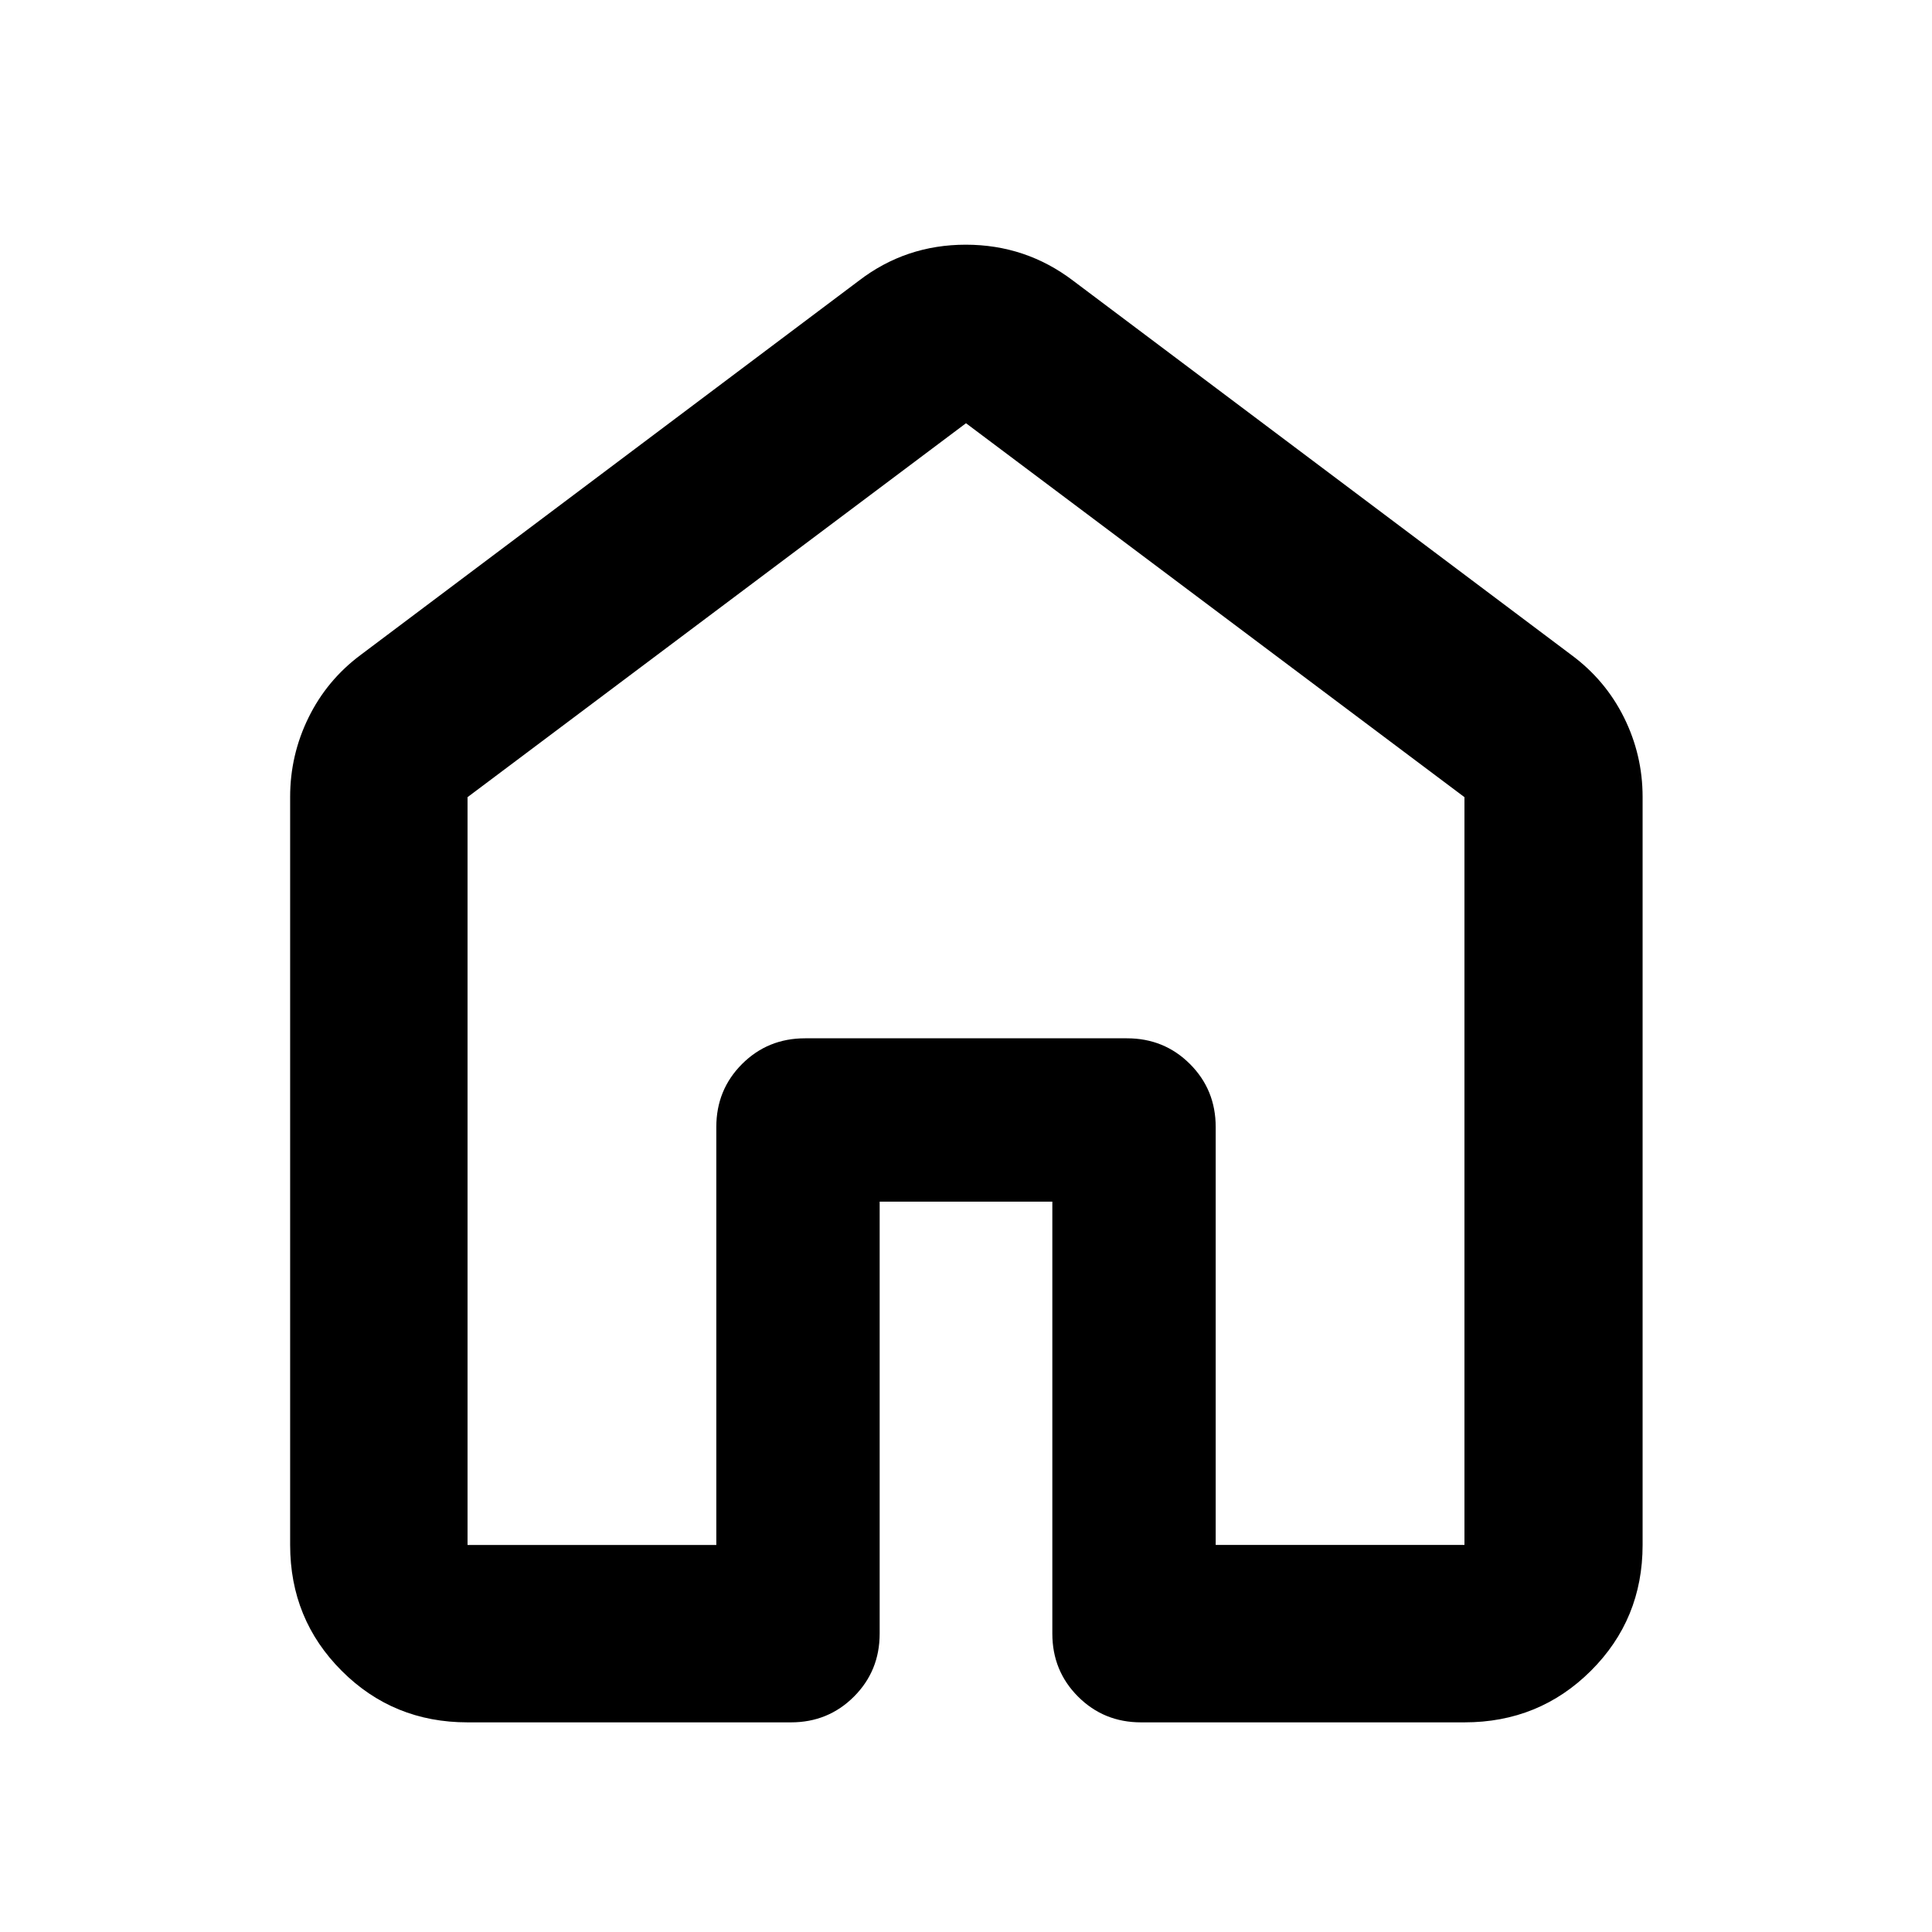 <svg xmlns="http://www.w3.org/2000/svg" height="40" viewBox="0 -960 960 960" width="40"><path d="M232.32-192.32h123.61V-400q0-18.5 12.78-31.29 12.79-12.78 31.29-12.78h160q18.5 0 31.29 12.78 12.78 12.79 12.78 31.29v207.68h123.61V-563.9L480-749.7 232.32-563.9v371.58Zm-88.15 0v-371.71q0-20.79 9.13-39.4 9.13-18.6 25.83-31.08l247.68-186.04q23.3-17.86 53.08-17.86 29.79 0 53.3 17.86l247.68 186.04q16.88 12.48 26.11 31.08 9.22 18.61 9.22 39.4v371.71q0 36.94-25.71 62.54-25.71 25.61-62.81 25.61H566.97q-18.5 0-31.29-12.79-12.78-12.79-12.78-31.29V-362.9h-85.8v214.65q0 18.5-12.78 31.29-12.79 12.79-31.29 12.79H232.32q-36.94 0-62.54-25.61-25.61-25.6-25.61-62.54ZM480-471.43Z"/></svg>